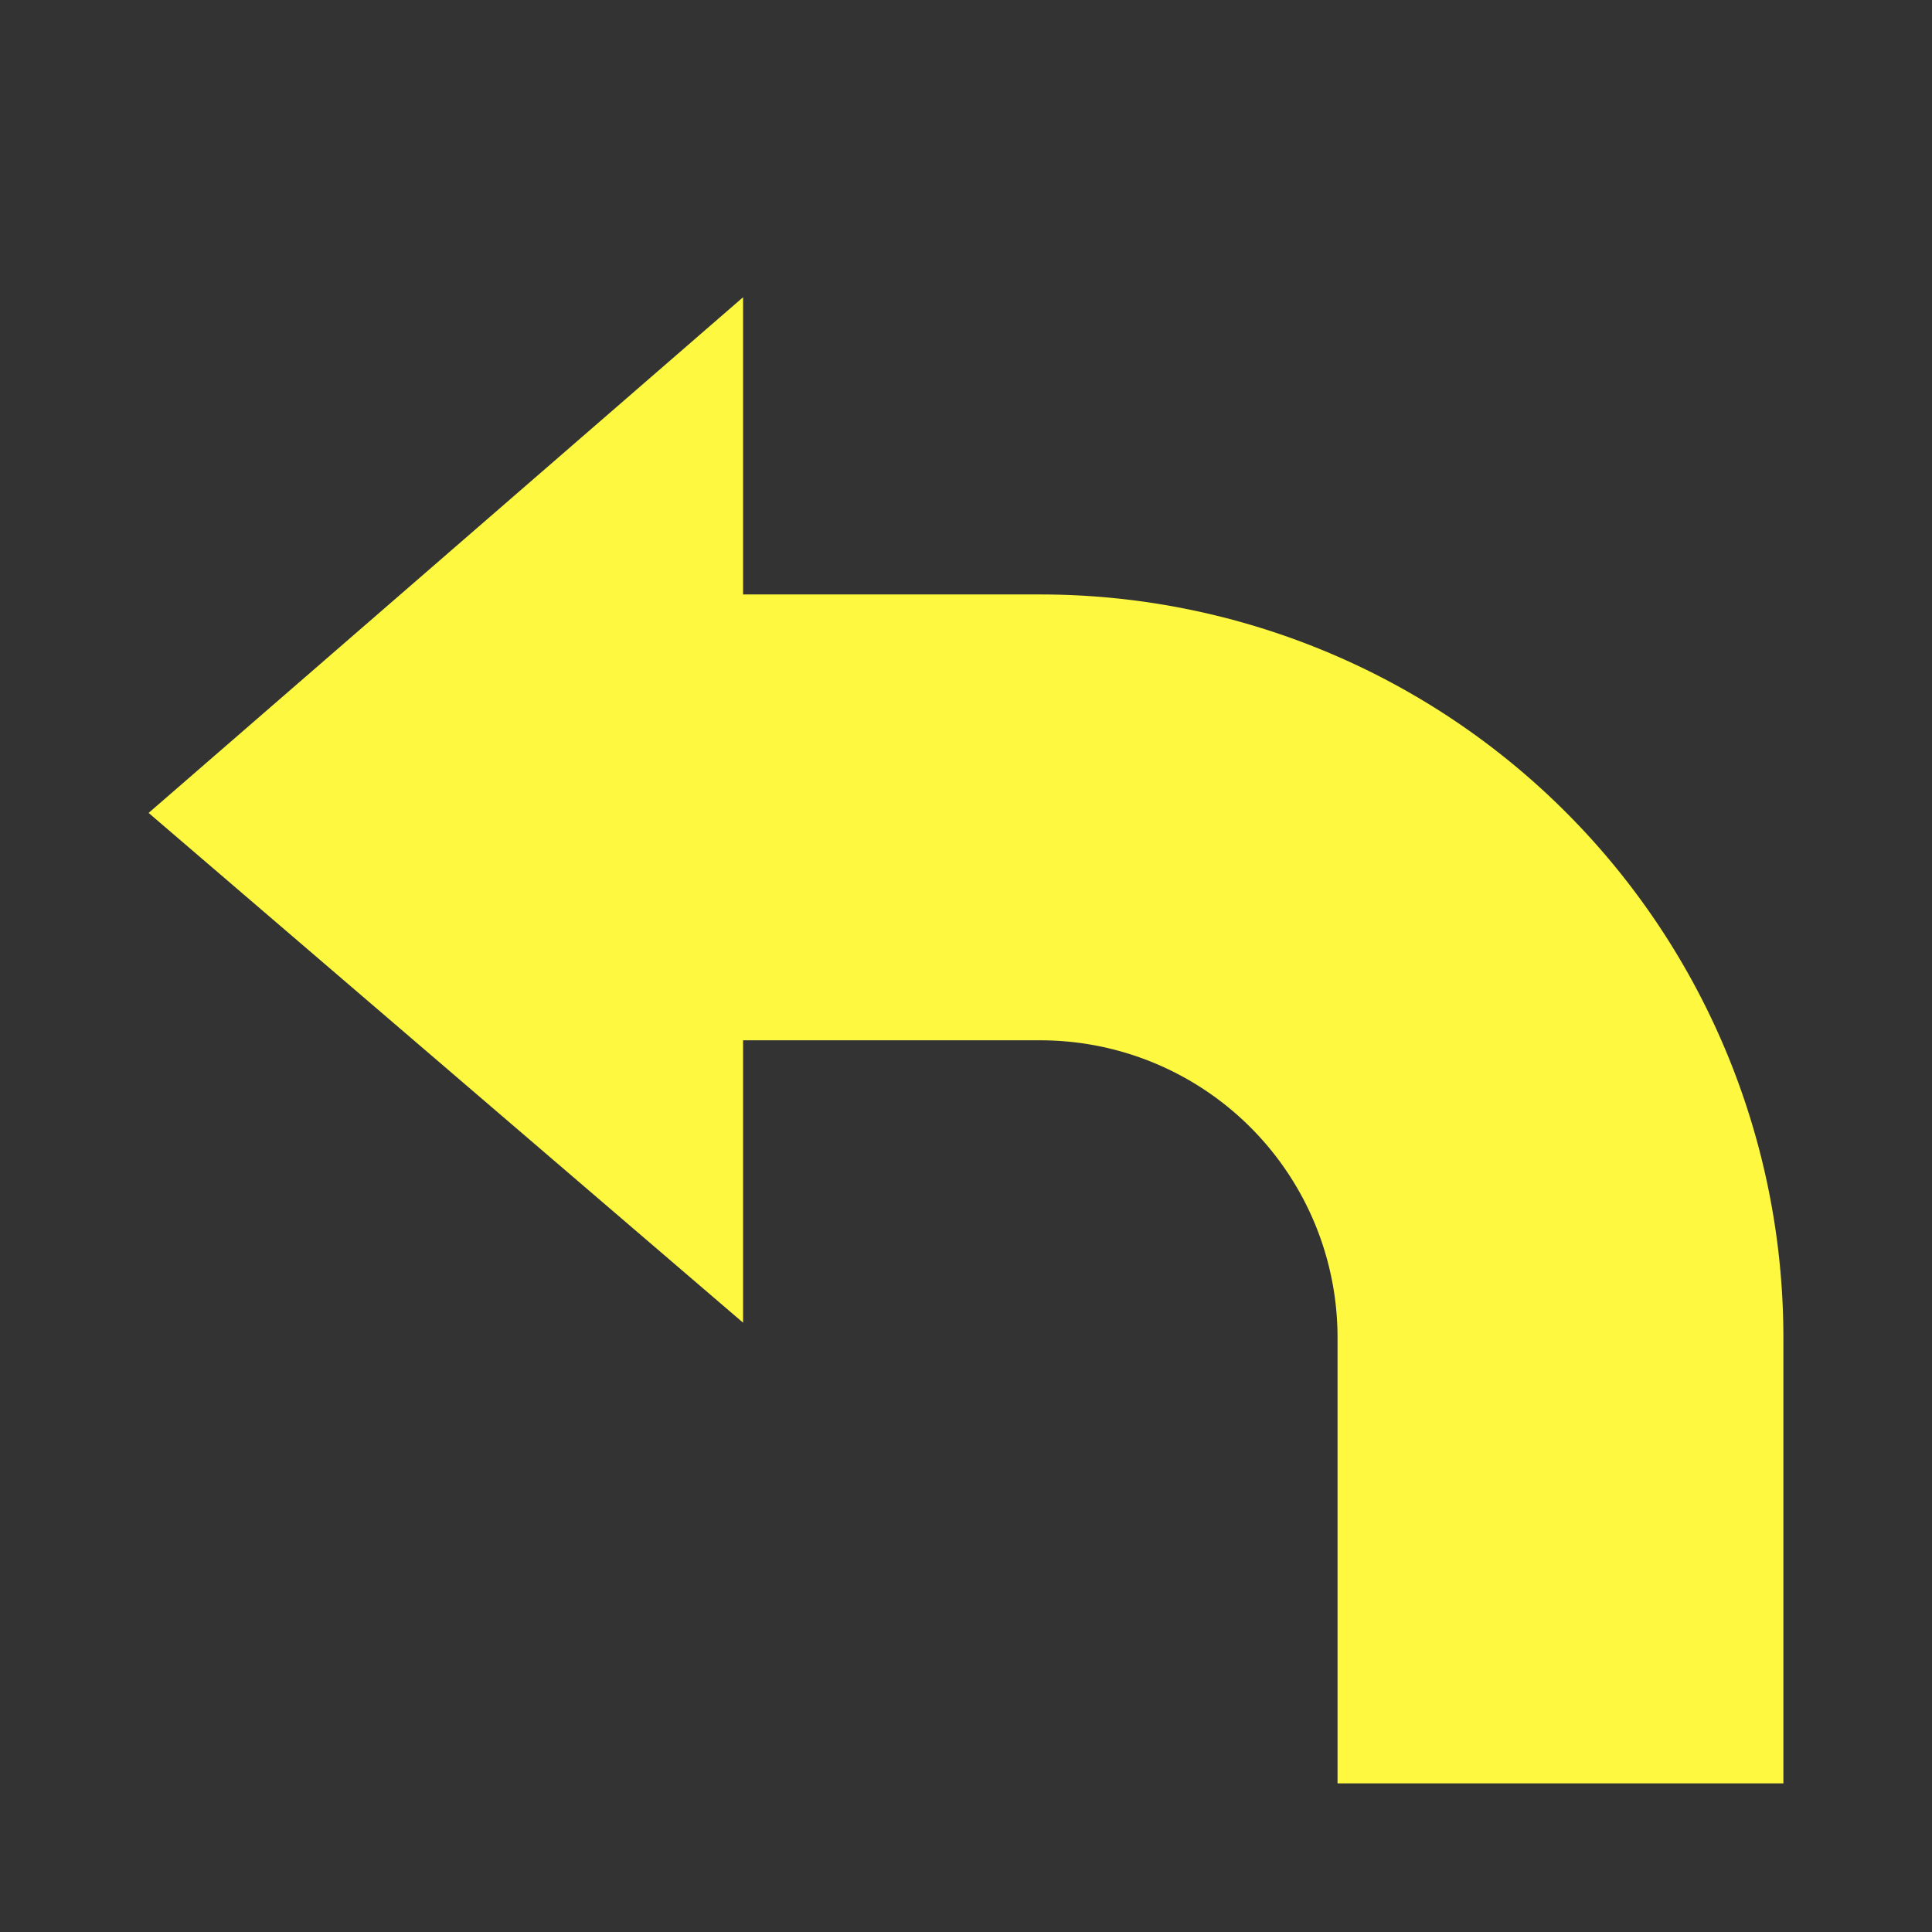 <svg xmlns="http://www.w3.org/2000/svg" width="13" height="13" viewBox="0 0 13 13"><rect x="0" y="0" width="13" height="13" fill="#333333" stroke="none"/><defs><style>.a{fill:#fff840;}</style></defs><path class="a" d="M7,4H5V2L1,5.47,5,8.9V7H7A2,2,0,0,1,9,9v3h3V9A5,5,0,0,0,7,4Z"/></svg>